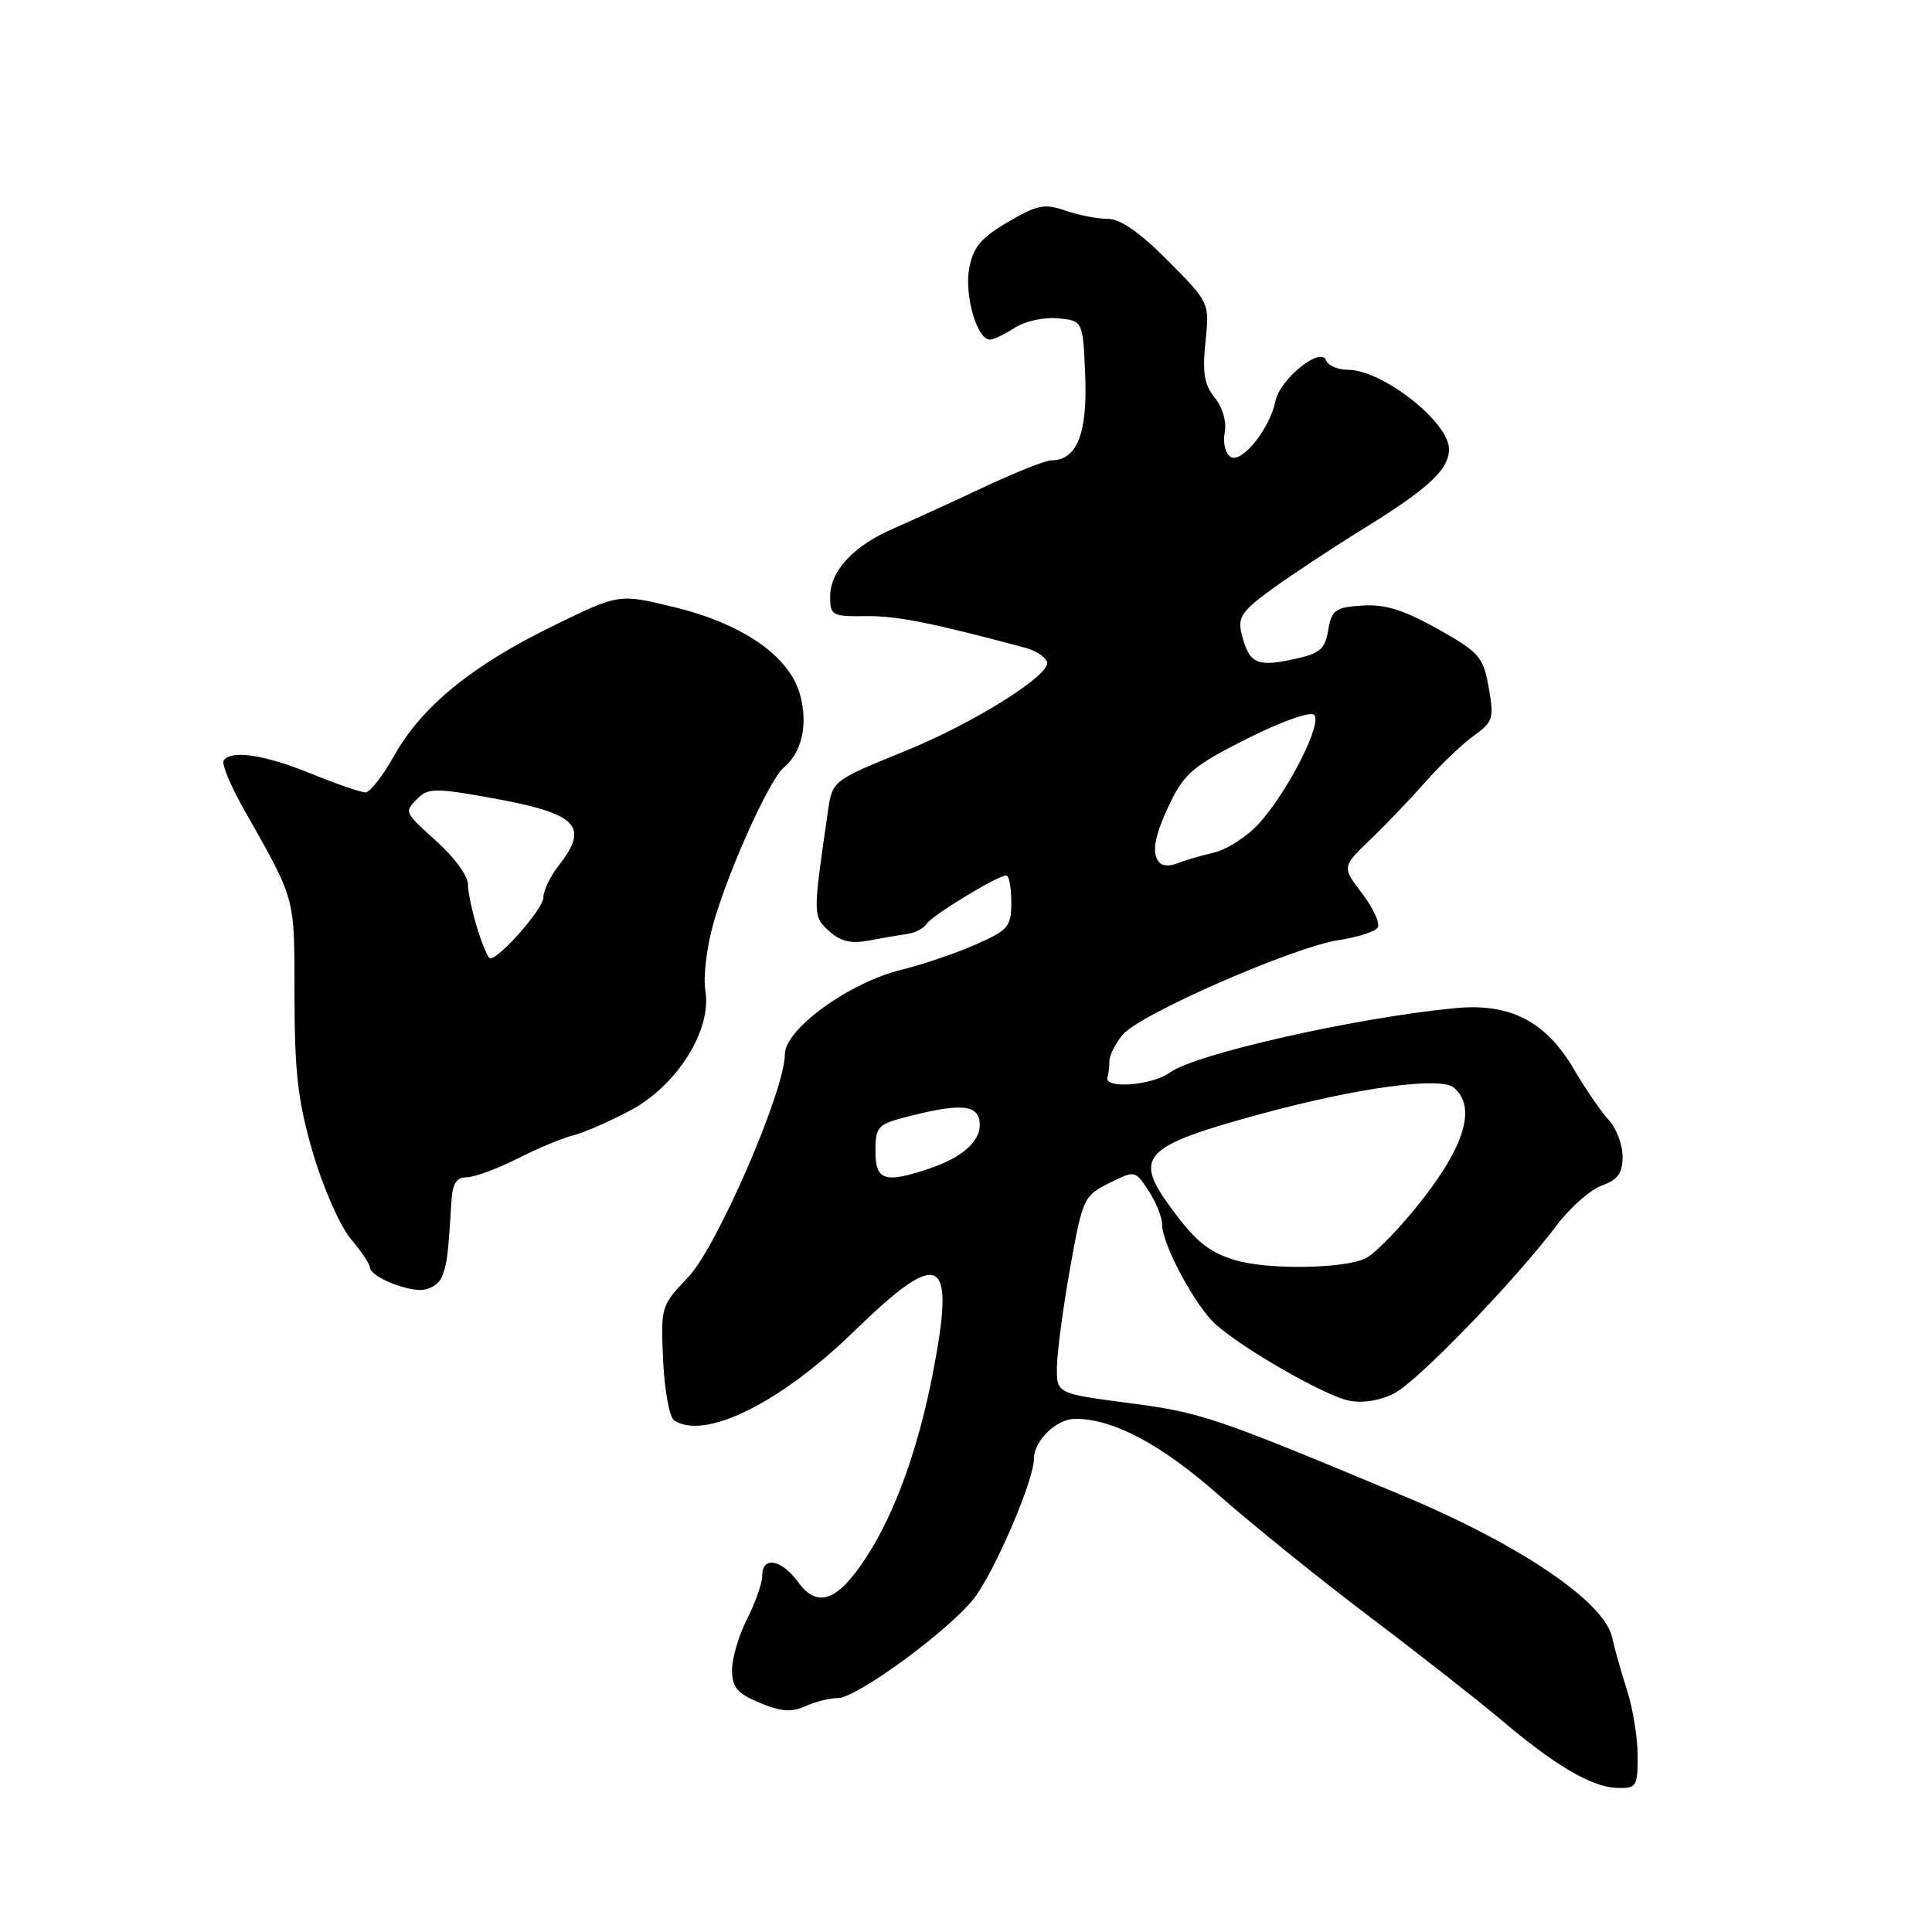 <?xml version="1.0" encoding="UTF-8" standalone="no"?>
<!DOCTYPE svg PUBLIC "-//W3C//DTD SVG 1.1//EN" "http://www.w3.org/Graphics/SVG/1.1/DTD/svg11.dtd" >
<svg xmlns="http://www.w3.org/2000/svg" xmlns:xlink="http://www.w3.org/1999/xlink" version="1.1" viewBox="0 0 256 256">
 <g >
 <path fill="currentColor"
d=" M 217.00 232.68 C 217.00 230.30 216.36 226.36 215.58 223.93 C 214.80 221.49 213.92 218.37 213.62 216.98 C 212.60 212.24 201.39 204.65 185.78 198.14 C 160.74 187.69 159.17 187.16 149.50 185.90 C 140.00 184.65 140.00 184.65 140.05 181.08 C 140.08 179.11 140.87 173.22 141.80 168.00 C 143.44 158.81 143.61 158.44 146.95 156.78 C 150.40 155.06 150.40 155.06 152.19 157.78 C 153.18 159.28 153.99 161.30 153.99 162.28 C 154.00 164.94 158.46 173.20 161.15 175.55 C 165.01 178.92 175.61 184.97 178.77 185.60 C 180.57 185.96 182.90 185.58 184.74 184.63 C 187.87 183.02 200.74 169.70 206.31 162.31 C 208.07 159.98 210.74 157.64 212.25 157.09 C 214.38 156.33 215.00 155.46 215.00 153.24 C 215.00 151.67 214.18 149.50 213.18 148.42 C 212.18 147.35 210.10 144.32 208.56 141.69 C 204.83 135.33 200.11 132.89 192.86 133.58 C 179.74 134.83 158.42 139.64 155.03 142.11 C 152.64 143.85 146.20 144.33 146.75 142.73 C 146.89 142.33 147.00 141.37 147.00 140.61 C 147.00 139.85 147.79 138.27 148.75 137.11 C 150.99 134.40 171.40 125.47 177.39 124.57 C 179.90 124.19 182.23 123.44 182.56 122.90 C 182.90 122.36 181.96 120.33 180.49 118.39 C 177.80 114.87 177.80 114.87 181.65 111.17 C 183.77 109.13 187.07 105.67 189.00 103.48 C 190.93 101.29 193.75 98.60 195.27 97.50 C 197.84 95.65 197.99 95.18 197.26 91.09 C 196.53 87.02 196.03 86.44 190.49 83.33 C 185.99 80.81 183.51 80.04 180.50 80.24 C 176.93 80.47 176.46 80.81 176.00 83.50 C 175.55 86.09 174.90 86.62 171.19 87.40 C 166.48 88.39 165.48 87.88 164.51 83.96 C 163.98 81.77 164.56 80.94 168.68 77.96 C 171.31 76.06 176.63 72.55 180.48 70.17 C 189.29 64.74 192.00 62.22 192.00 59.51 C 192.00 55.93 183.18 49.00 178.62 49.00 C 177.27 49.00 175.97 48.44 175.72 47.75 C 175.04 45.83 169.60 50.21 169.00 53.16 C 168.25 56.83 164.53 61.45 163.06 60.54 C 162.37 60.11 162.02 58.67 162.28 57.33 C 162.55 55.90 162.02 54.01 160.97 52.71 C 159.58 51.00 159.31 49.38 159.73 45.31 C 160.27 40.10 160.27 40.10 154.76 34.55 C 151.03 30.79 148.46 29.00 146.78 29.00 C 145.41 29.00 142.88 28.51 141.15 27.90 C 138.42 26.95 137.42 27.15 133.55 29.42 C 130.00 31.50 128.95 32.75 128.43 35.53 C 127.76 39.11 129.45 45.00 131.16 45.00 C 131.66 45.00 133.15 44.29 134.46 43.43 C 135.80 42.56 138.33 42.00 140.18 42.18 C 143.50 42.50 143.50 42.50 143.80 49.87 C 144.10 57.48 142.68 61.00 139.30 61.00 C 138.53 61.00 134.44 62.63 130.20 64.63 C 125.97 66.62 120.64 69.05 118.37 70.04 C 113.10 72.32 110.00 75.65 110.00 79.04 C 110.00 81.56 110.26 81.70 114.75 81.64 C 118.83 81.59 123.46 82.51 135.92 85.85 C 137.25 86.21 138.52 87.05 138.74 87.72 C 139.29 89.38 129.11 95.78 120.00 99.49 C 110.17 103.50 110.30 103.39 109.67 107.74 C 107.70 121.34 107.70 121.42 109.86 123.37 C 111.39 124.76 112.77 125.08 115.21 124.61 C 117.02 124.27 119.30 123.88 120.29 123.74 C 121.27 123.61 122.40 123.01 122.79 122.41 C 123.54 121.27 132.20 116.00 133.34 116.00 C 133.70 116.00 134.00 117.59 134.00 119.54 C 134.00 122.79 133.63 123.24 129.25 125.17 C 126.64 126.32 122.22 127.82 119.44 128.50 C 112.53 130.18 104.00 136.37 104.00 139.69 C 104.00 144.52 94.99 165.27 91.15 169.28 C 87.59 173.00 87.54 173.17 87.87 180.28 C 88.05 184.27 88.71 187.83 89.35 188.23 C 93.44 190.84 103.41 185.90 113.14 176.43 C 124.72 165.16 126.68 166.23 123.57 182.16 C 121.64 192.01 118.64 200.33 114.92 206.13 C 111.04 212.18 108.35 213.20 105.74 209.62 C 103.55 206.61 101.00 206.16 101.00 208.79 C 101.00 209.77 100.10 212.34 99.00 214.50 C 97.90 216.66 97.00 219.70 97.00 221.26 C 97.00 223.59 97.66 224.38 100.67 225.63 C 103.48 226.81 104.90 226.91 106.72 226.08 C 108.02 225.49 109.96 225.00 111.03 225.00 C 113.52 225.00 125.74 216.05 129.06 211.79 C 131.77 208.32 137.00 196.14 137.00 193.32 C 137.00 190.89 139.98 188.00 142.48 188.00 C 147.52 188.00 153.83 191.36 161.50 198.11 C 165.90 201.99 174.90 209.25 181.50 214.24 C 188.10 219.23 195.94 225.38 198.93 227.91 C 206.09 233.97 210.89 236.79 214.25 236.91 C 216.84 236.99 217.00 236.75 217.00 232.68 Z  M 58.52 169.25 C 59.23 167.57 59.38 166.42 59.81 159.25 C 59.95 156.84 60.47 156.00 61.83 156.00 C 62.84 156.00 65.85 154.89 68.53 153.54 C 71.20 152.18 74.54 150.79 75.95 150.44 C 77.35 150.09 80.75 148.61 83.50 147.15 C 89.73 143.85 94.36 136.45 93.46 131.24 C 93.16 129.44 93.65 125.40 94.56 122.24 C 96.60 115.16 101.97 103.27 103.83 101.73 C 106.25 99.72 107.09 96.04 106.02 92.08 C 104.64 86.95 98.41 82.63 89.18 80.41 C 82.00 78.67 82.00 78.67 73.26 82.95 C 62.54 88.18 55.90 93.61 52.26 100.08 C 50.74 102.79 49.02 105.00 48.42 105.00 C 47.83 105.00 44.58 103.88 41.19 102.50 C 35.00 99.98 30.54 99.32 29.63 100.80 C 29.36 101.23 30.52 104.05 32.21 107.05 C 39.29 119.59 39.00 118.54 39.02 131.96 C 39.04 142.27 39.48 145.98 41.48 152.81 C 42.82 157.38 45.06 162.47 46.46 164.13 C 47.86 165.79 49.00 167.50 49.00 167.92 C 49.00 169.00 53.08 170.85 55.64 170.93 C 56.82 170.97 58.12 170.21 58.52 169.25 Z  M 163.69 166.98 C 160.13 165.92 158.35 164.45 154.93 159.73 C 150.18 153.19 151.57 151.81 167.20 147.57 C 179.91 144.12 190.85 142.63 192.63 144.11 C 195.56 146.54 194.23 151.50 188.72 158.63 C 185.81 162.40 182.32 166.04 180.97 166.72 C 178.20 168.12 167.99 168.28 163.69 166.98 Z  M 116.00 152.54 C 116.00 149.38 116.33 148.99 119.75 148.09 C 126.99 146.19 129.47 146.30 129.79 148.56 C 130.15 151.02 127.72 153.31 123.10 154.86 C 117.22 156.83 116.00 156.43 116.00 152.54 Z  M 153.70 114.36 C 152.50 113.17 152.92 110.80 155.11 106.27 C 156.94 102.49 158.29 101.37 165.24 97.88 C 169.82 95.58 173.63 94.23 174.13 94.73 C 175.21 95.81 170.97 104.31 167.08 108.83 C 165.49 110.68 162.73 112.52 160.86 112.97 C 159.01 113.41 156.80 114.06 155.95 114.42 C 155.09 114.77 154.08 114.75 153.70 114.36 Z  M 63.24 123.02 C 62.56 120.82 62.00 118.18 62.00 117.13 C 62.00 116.09 60.20 113.61 58.00 111.62 C 53.45 107.51 53.51 107.64 55.45 105.69 C 56.72 104.43 57.95 104.43 65.20 105.75 C 76.56 107.81 78.16 109.44 74.00 114.73 C 72.90 116.13 72.00 118.02 72.00 118.94 C 72.00 120.39 66.21 127.00 64.95 127.00 C 64.69 127.00 63.93 125.21 63.24 123.02 Z "/>
</g>
</svg>